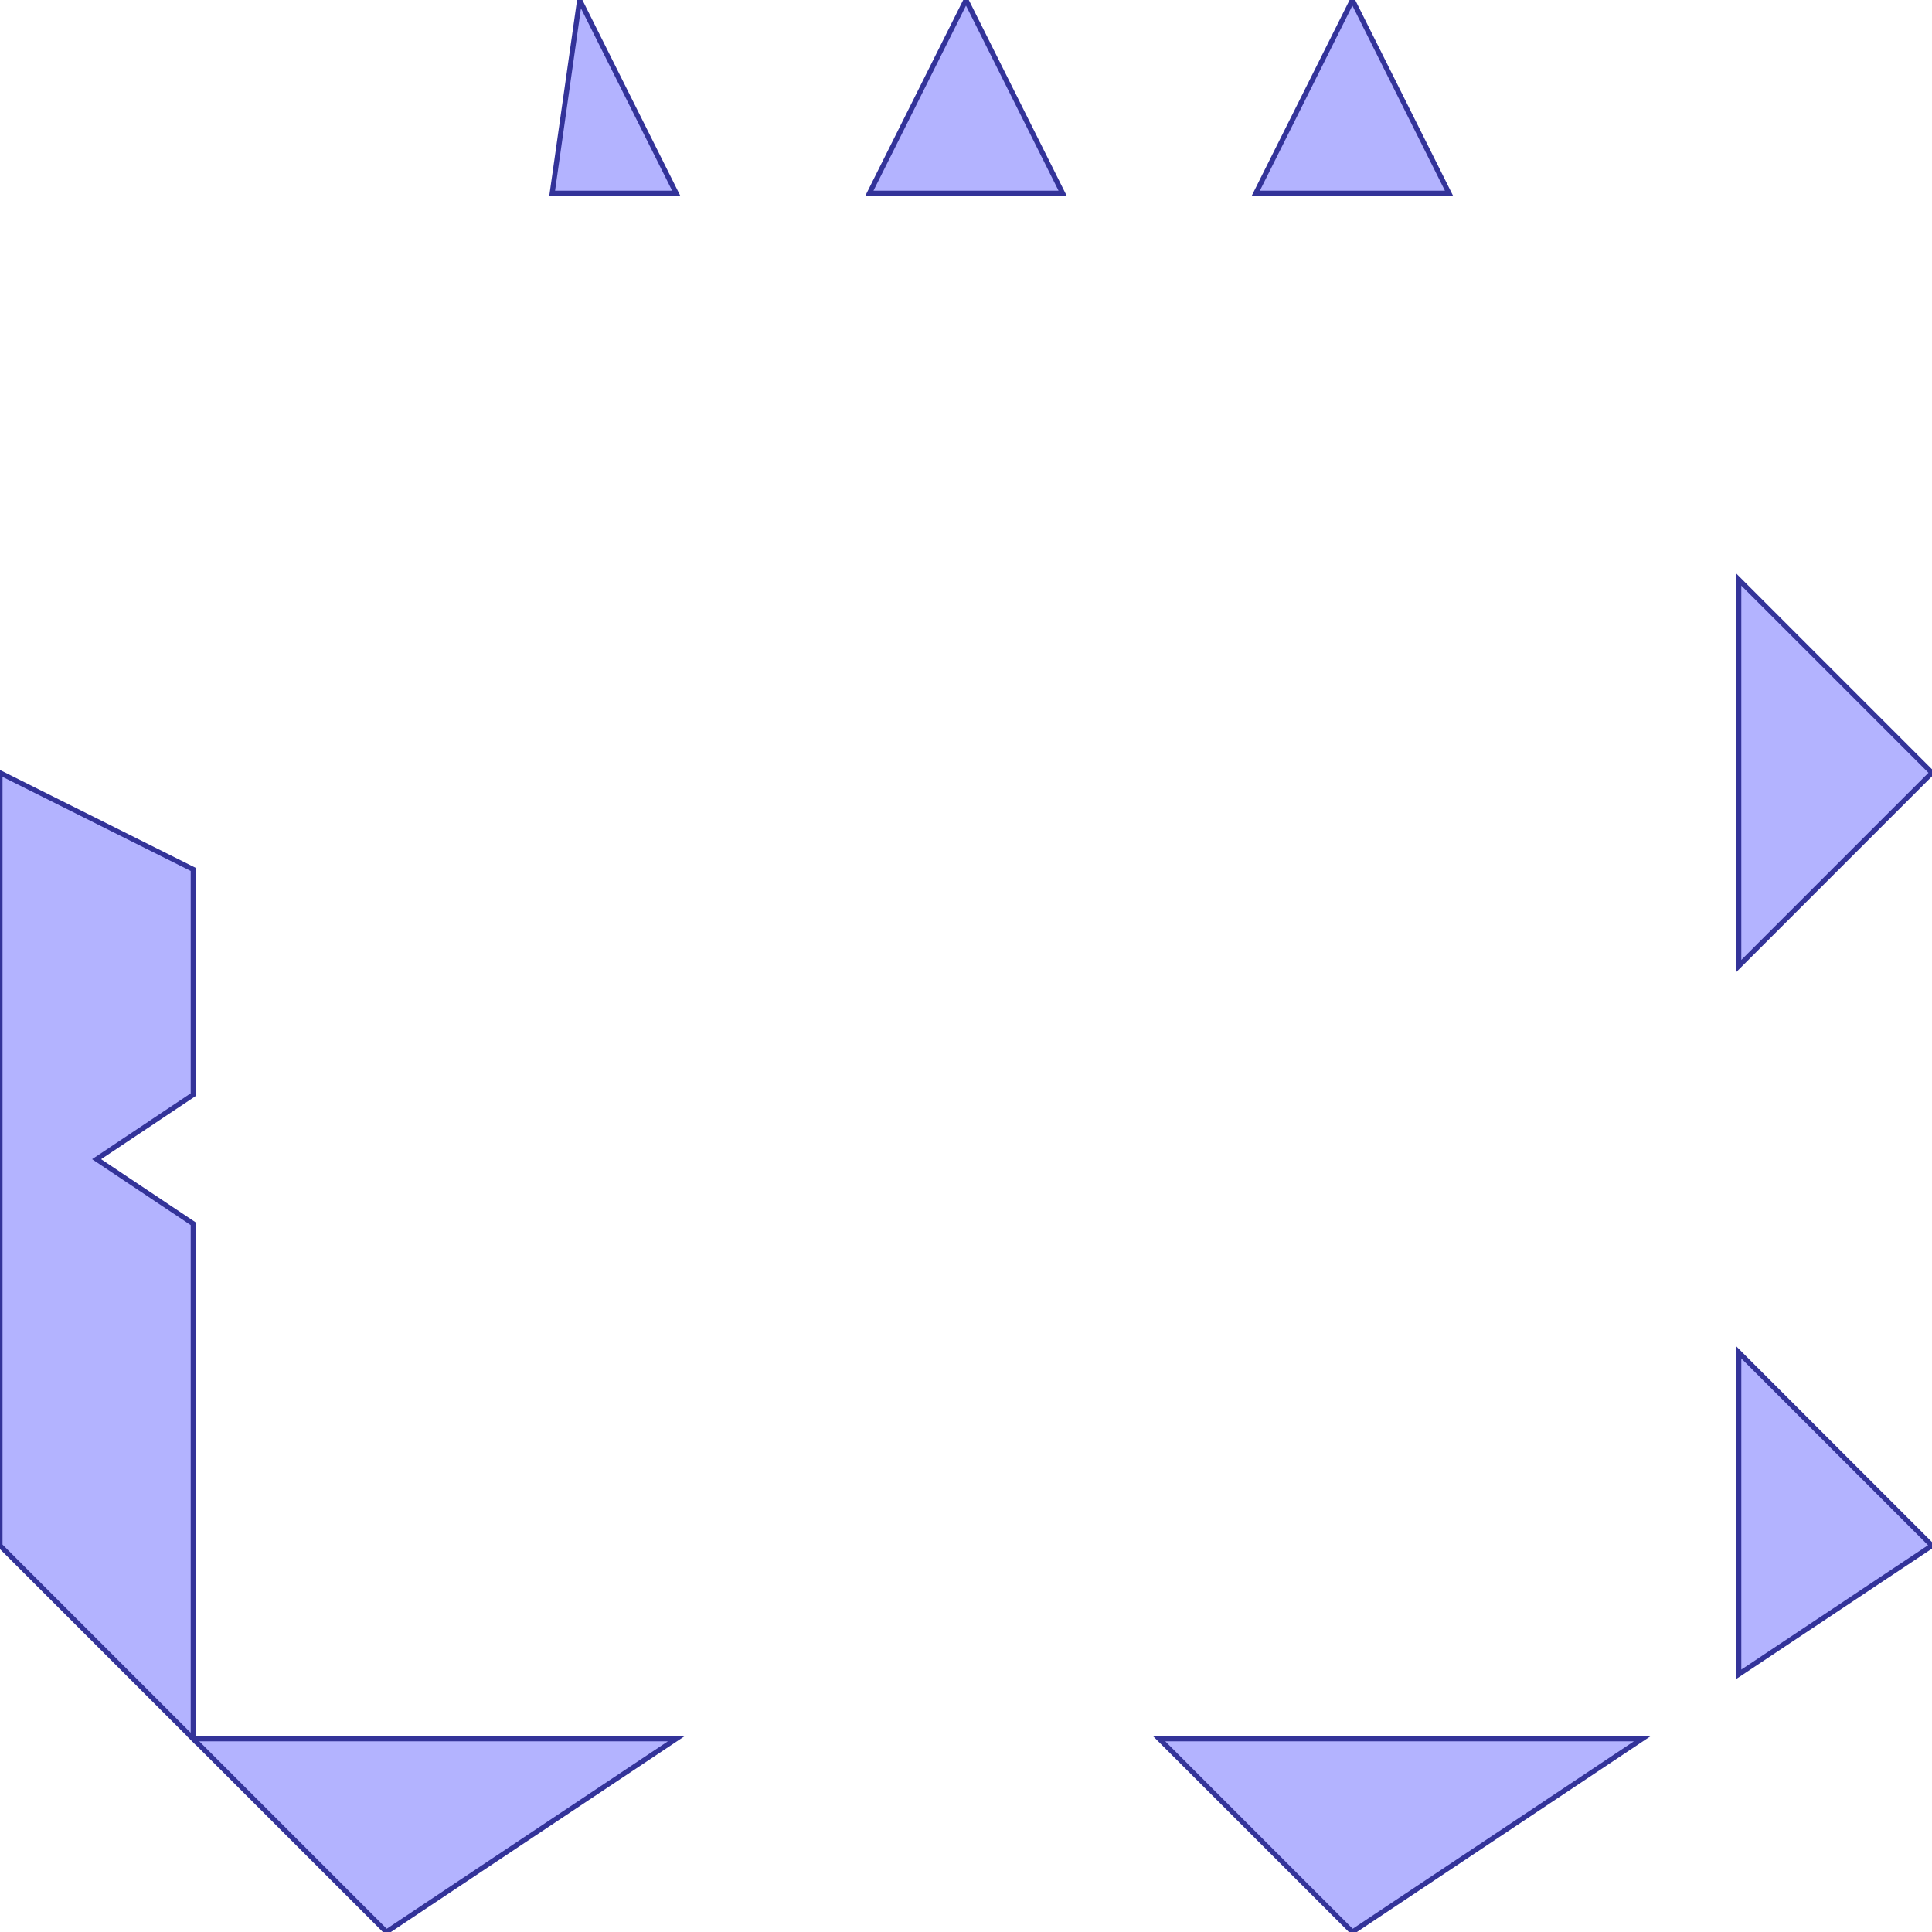 <?xml version="1.0" standalone="no"?>
<!DOCTYPE svg PUBLIC "-//W3C//DTD SVG 1.1//EN"
"http://www.w3.org/Graphics/SVG/1.1/DTD/svg11.dtd">
<svg  version="1.1" xmlns="http://www.w3.org/2000/svg" xmlns:xlink="http://www.w3.org/1999/xlink" viewBox="0 0 5 5">
<g title="A + B (CGAL EPECK)" fill-rule="evenodd">
<path d="M 0.5,4.5 L 1.0,5.0 L 1.75,4.5 L 0.5,4.5 z" style="fill-opacity:0.3;fill:rgb(0,0,255);stroke:rgb(51,51,153);stroke-width:0.013" />
<path d="M 0.5,4.5 L 0.5,3.167 L 0.25,3.0 L 0.5,2.833 L 0.5,2.25 L 0,2.0 L 0,4.0 L 0.5,4.5 z" style="fill-opacity:0.3;fill:rgb(0,0,255);stroke:rgb(51,51,153);stroke-width:0.013" />
<path d="M 3.0,4.5 L 3.5,5.0 L 4.25,4.5 L 3.0,4.5 z" style="fill-opacity:0.3;fill:rgb(0,0,255);stroke:rgb(51,51,153);stroke-width:0.013" />
<path d="M 4.5,4.333 L 5.0,4.0 L 4.5,3.5 L 4.5,4.333 z" style="fill-opacity:0.3;fill:rgb(0,0,255);stroke:rgb(51,51,153);stroke-width:0.013" />
<path d="M 4.5,2.5 L 5.0,2.0 L 4.5,1.5 L 4.5,2.5 z" style="fill-opacity:0.3;fill:rgb(0,0,255);stroke:rgb(51,51,153);stroke-width:0.013" />
<path d="M 3.75,0.5 L 3.5,0 L 3.25,0.5 L 3.75,0.5 z" style="fill-opacity:0.3;fill:rgb(0,0,255);stroke:rgb(51,51,153);stroke-width:0.013" />
<path d="M 2.75,0.5 L 2.5,0 L 2.25,0.5 L 2.75,0.5 z" style="fill-opacity:0.3;fill:rgb(0,0,255);stroke:rgb(51,51,153);stroke-width:0.013" />
<path d="M 1.75,0.5 L 1.5,0 L 1.429,0.5 L 1.75,0.5 z" style="fill-opacity:0.3;fill:rgb(0,0,255);stroke:rgb(51,51,153);stroke-width:0.013" />
</g></svg>